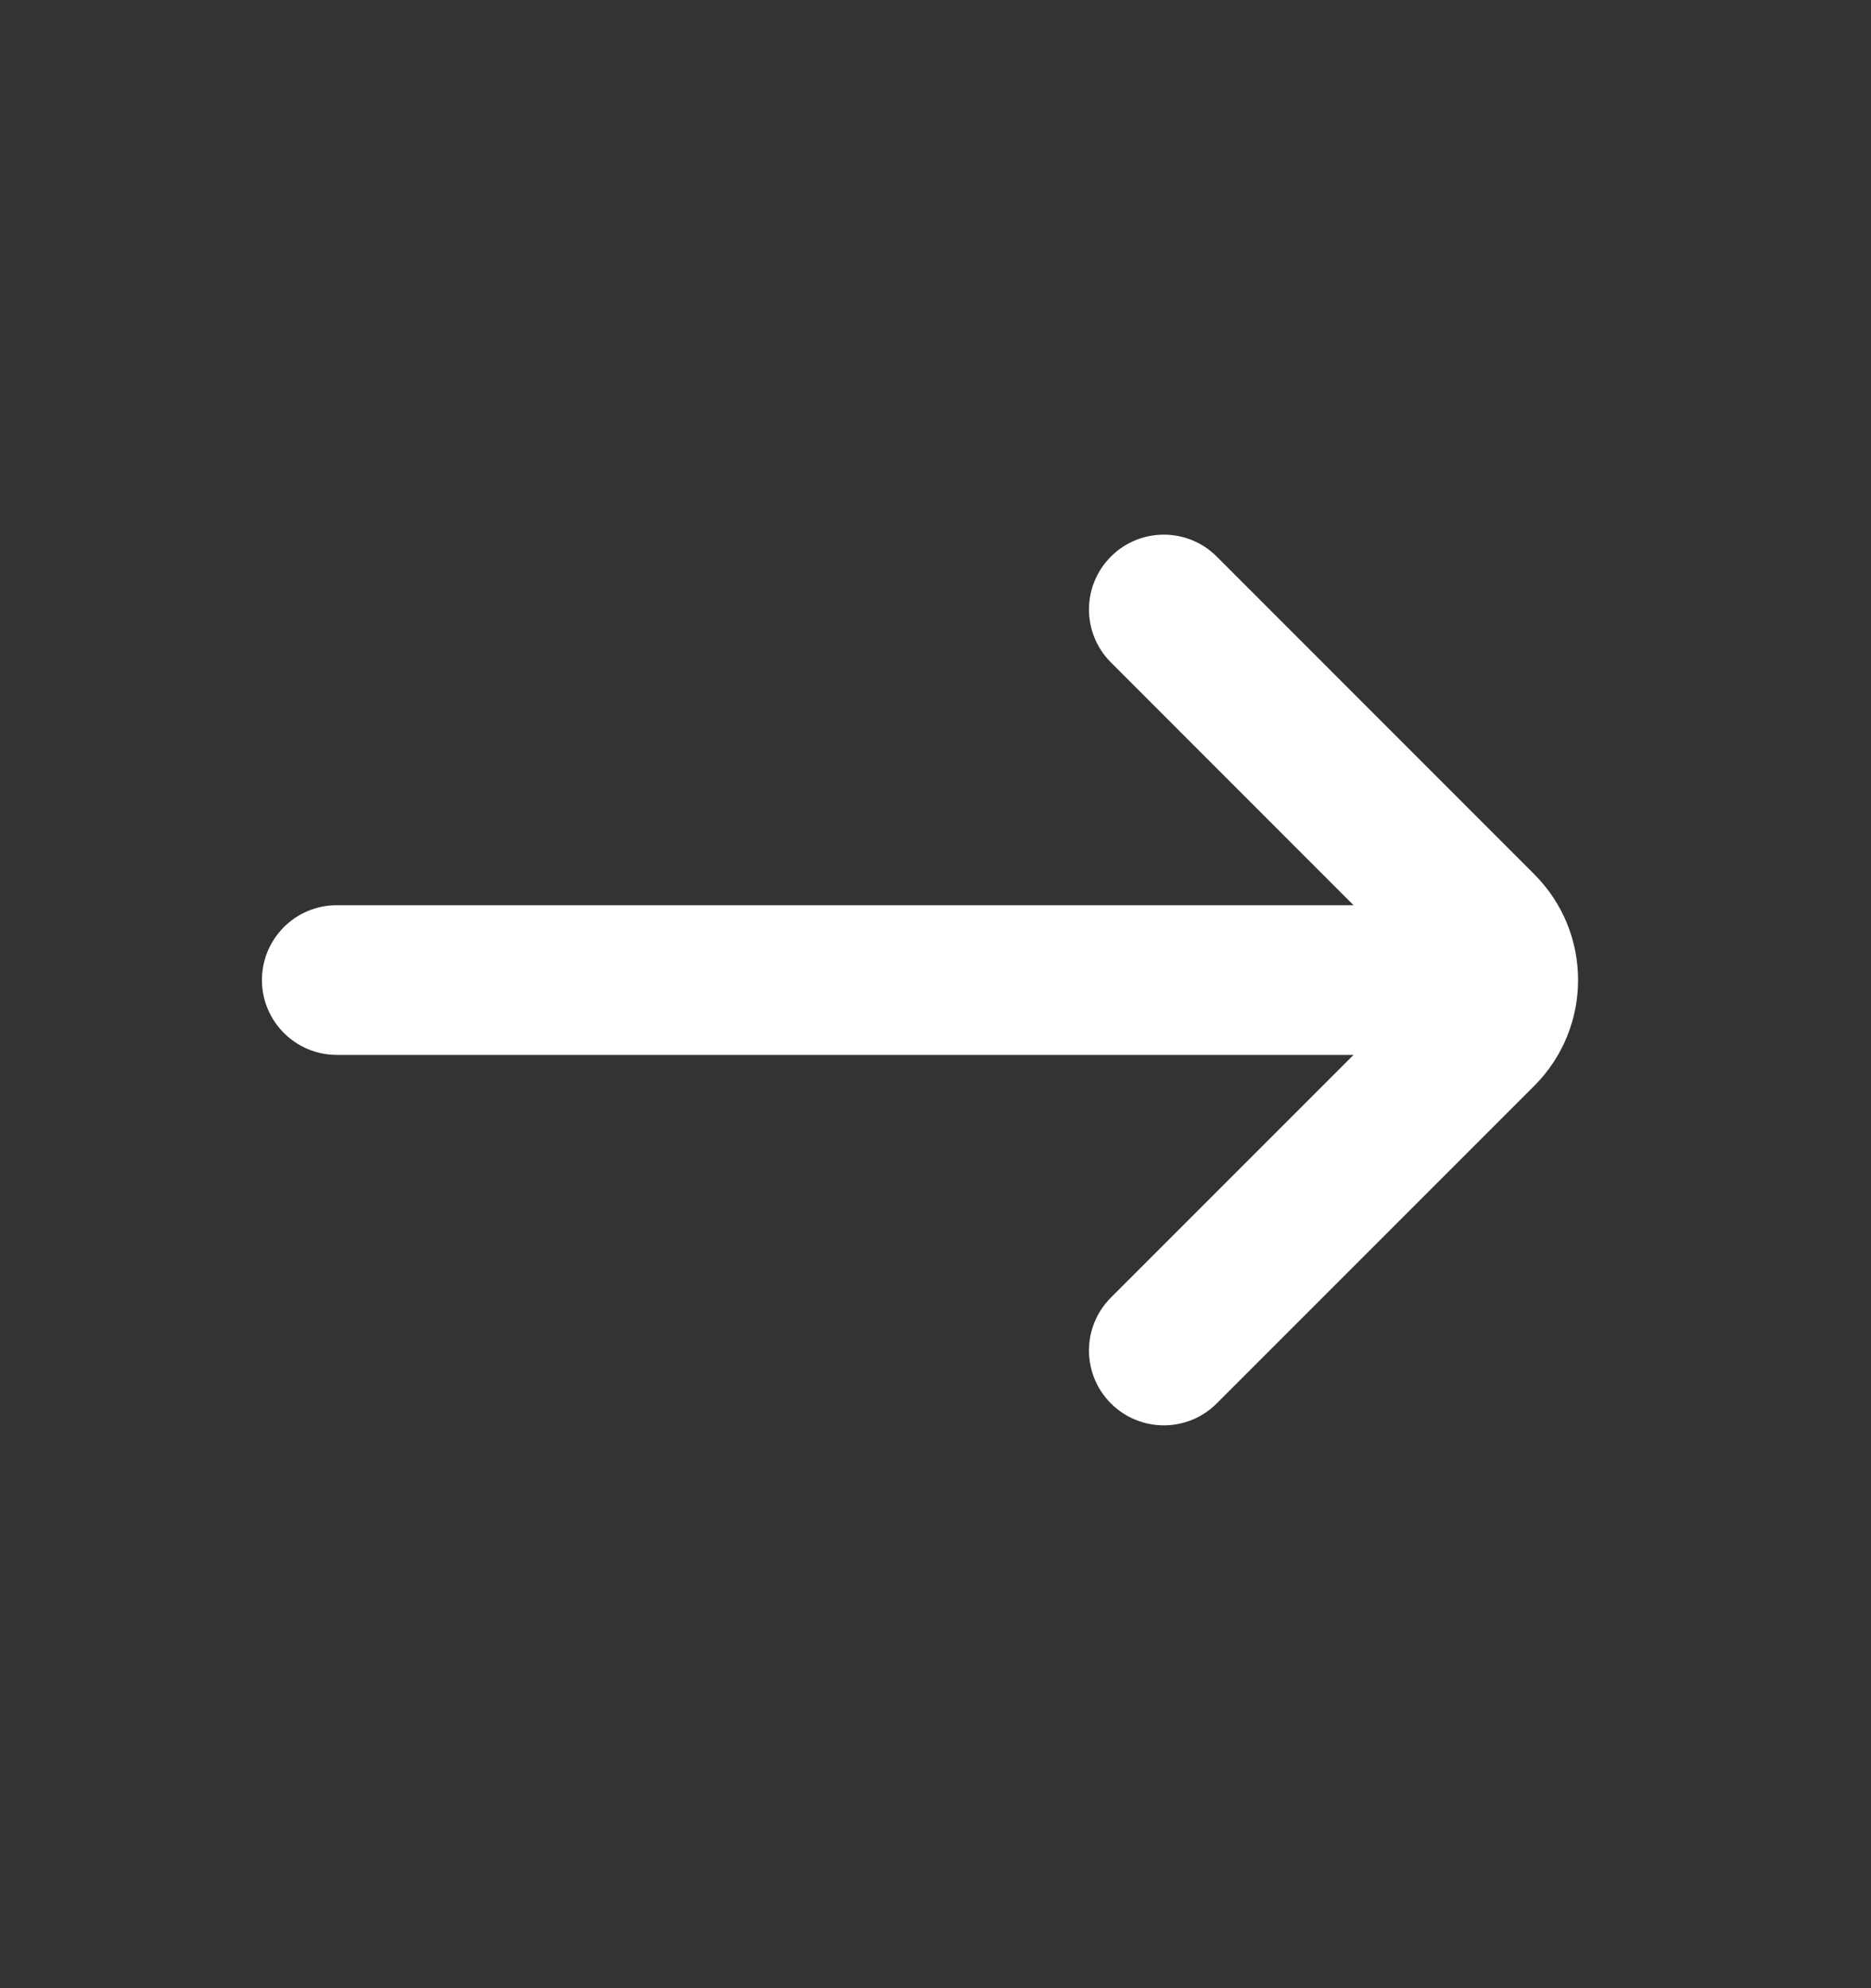 <svg width="16" height="17" viewBox="0 0 16 17" fill="none" xmlns="http://www.w3.org/2000/svg">
<rect x="0" y="0" width="16" height="17" fill="#333333" stroke="none"/>
<path d="M11.575 7.74H2.88C2.527 7.74 2.24 8.026 2.24 8.38C2.24 8.733 2.527 9.02 2.88 9.02H11.575L9.5 11.095C9.25 11.345 9.25 11.75 9.5 12C9.75 12.25 10.155 12.25 10.405 12L13.12 9.285C13.62 8.785 13.62 7.974 13.12 7.475L10.405 4.759C10.155 4.509 9.75 4.509 9.5 4.759C9.25 5.009 9.25 5.414 9.5 5.664L11.575 7.74Z" fill="white"/>
</svg>
